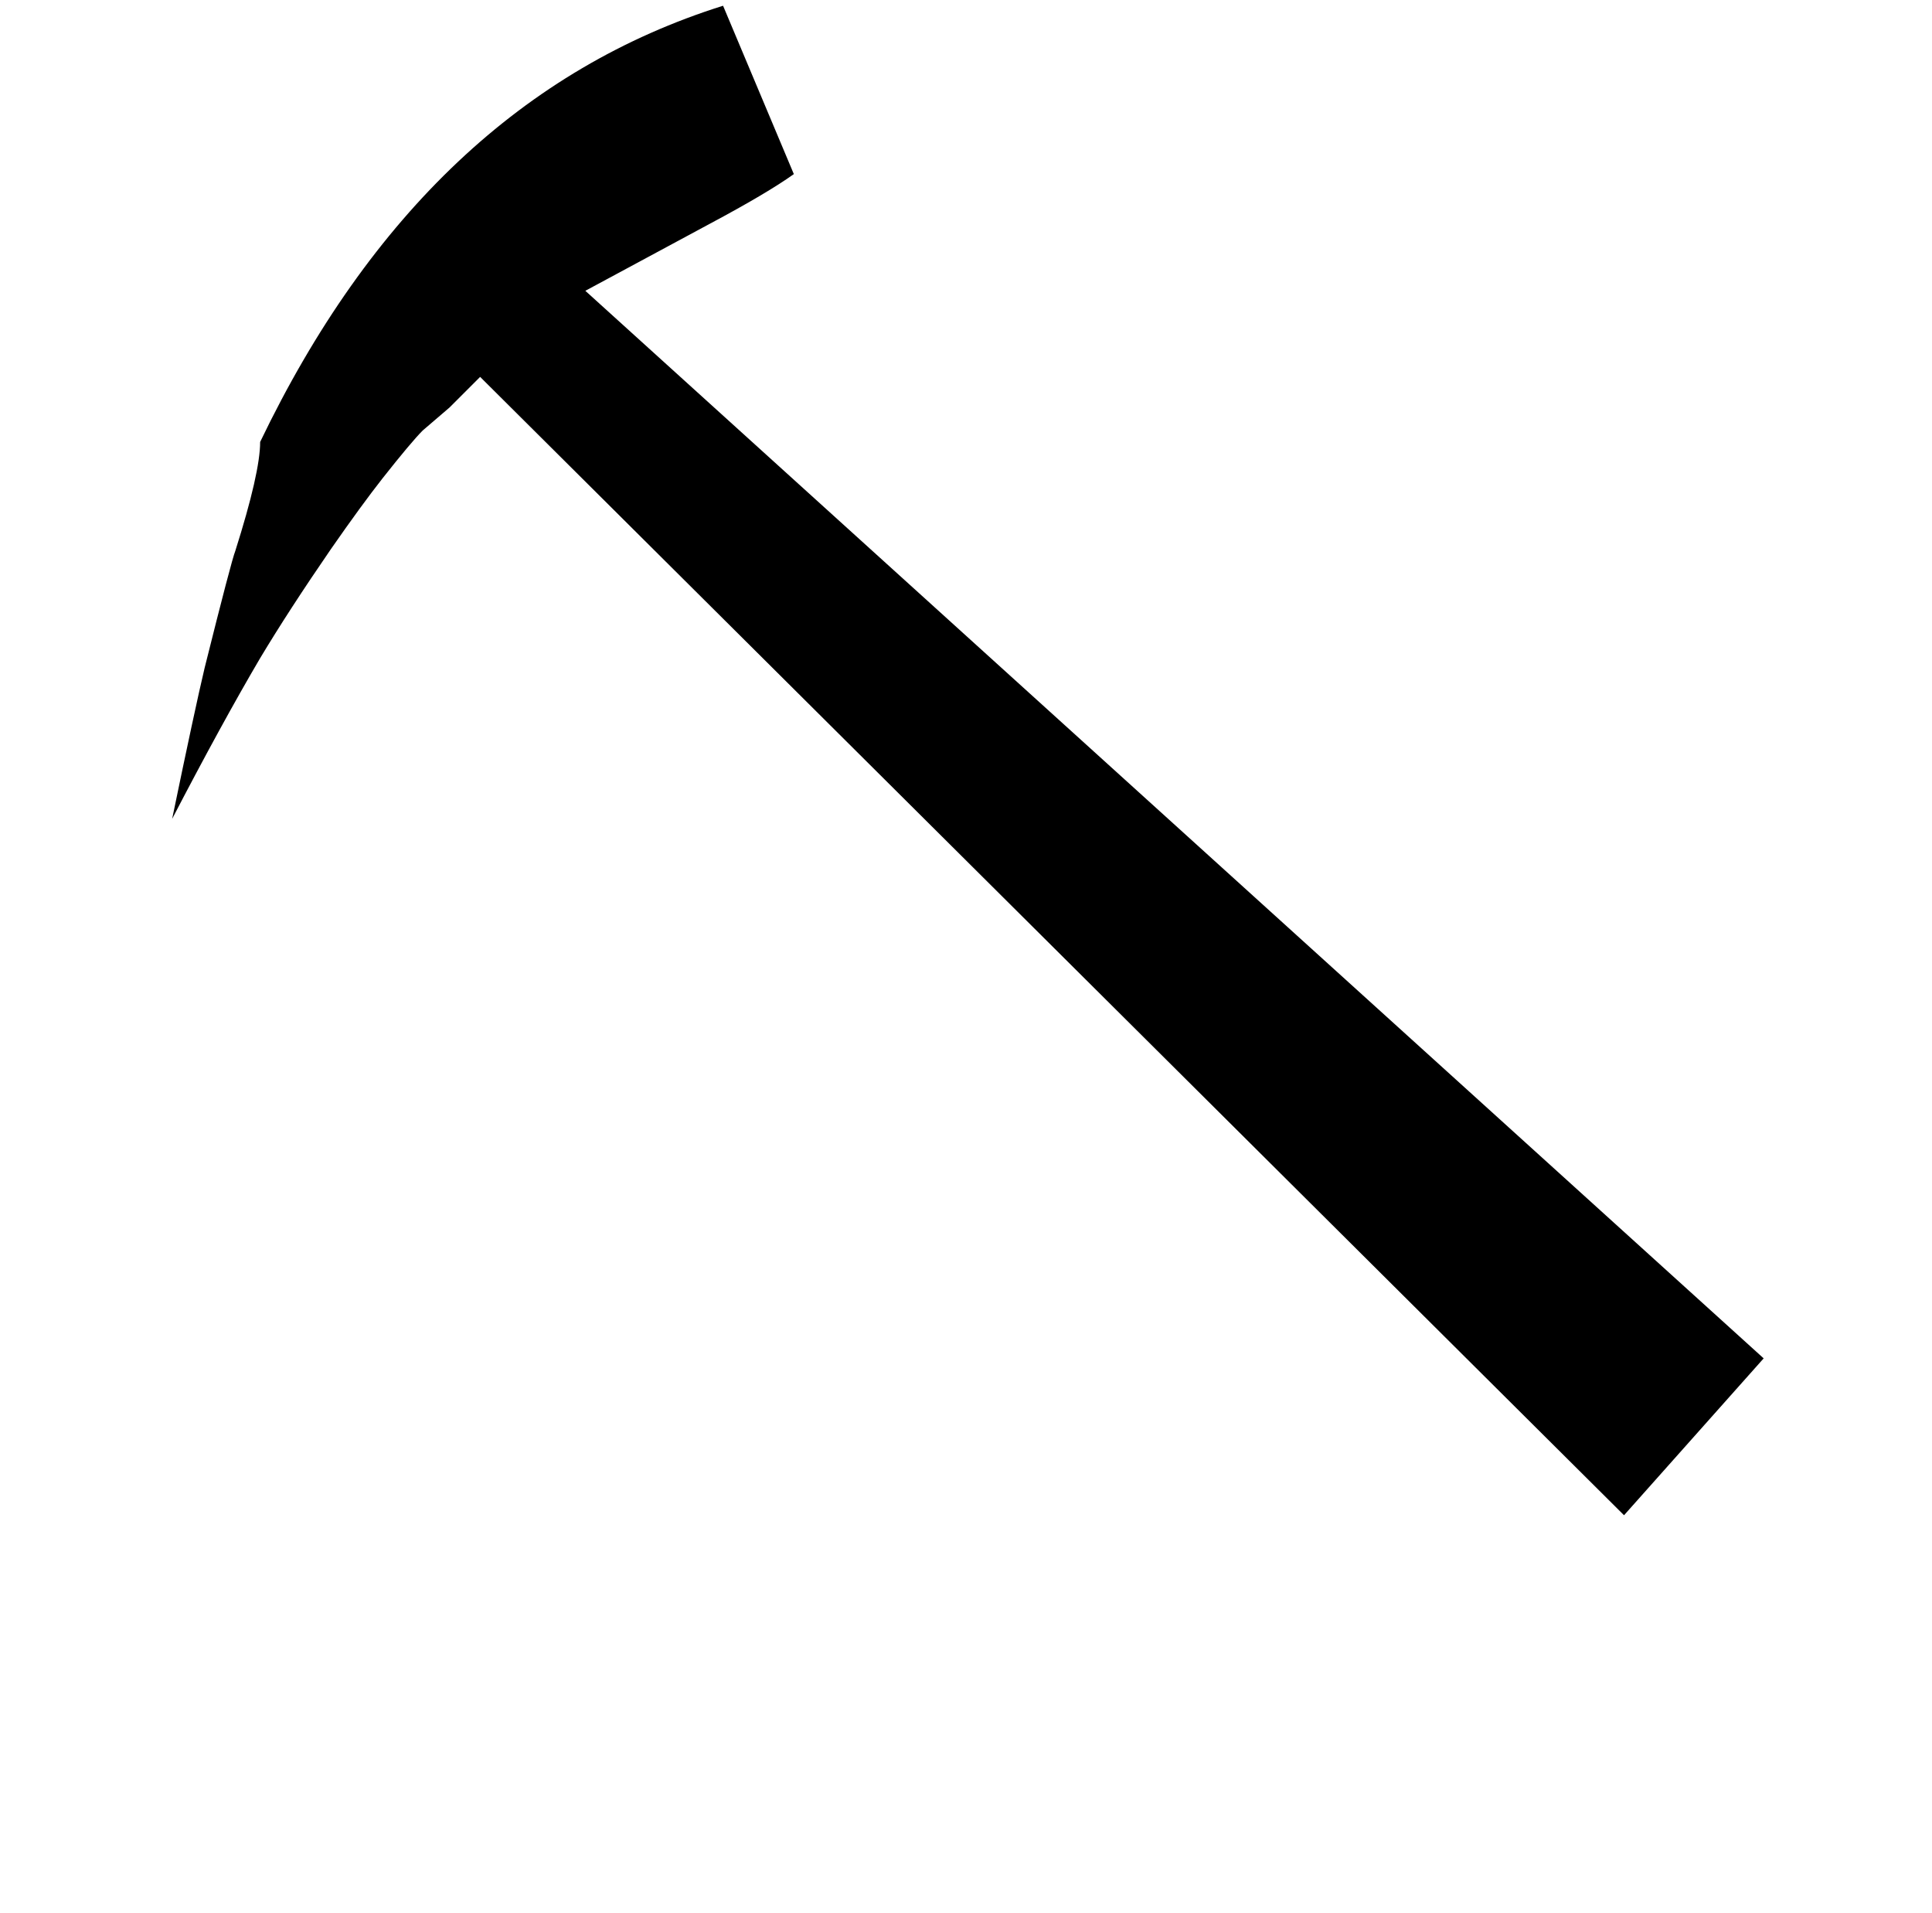 <?xml version="1.0" standalone="no"?>
<!DOCTYPE svg PUBLIC "-//W3C//DTD SVG 1.1//EN" "http://www.w3.org/Graphics/SVG/1.1/DTD/svg11.dtd" >
<svg xmlns="http://www.w3.org/2000/svg" xmlns:xlink="http://www.w3.org/1999/xlink" version="1.1" viewBox="-10 0 1010 1000">
   <path fill="currentColor"
d="M839 792l-598 -595.001l-16 16l-14 12c-4 4 -11 12.333 -21 25c-7.333 9.333 -16.333 21.666 -27 36.999c-14.667 21.333 -27 40.333 -37 57c-13.333 22.667 -28.666 50.667 -45.999 84c8 -38.667 13.667 -65 17 -79c9.333 -37.333 14.666 -57.666 15.999 -60.999
c8.667 -27.333 13 -46.333 13 -57c57.333 -119.333 138 -195.333 242 -228l37 88c-9.333 6.667 -24 15.334 -44 26.001l-65 35l616 558z" />
</svg>
